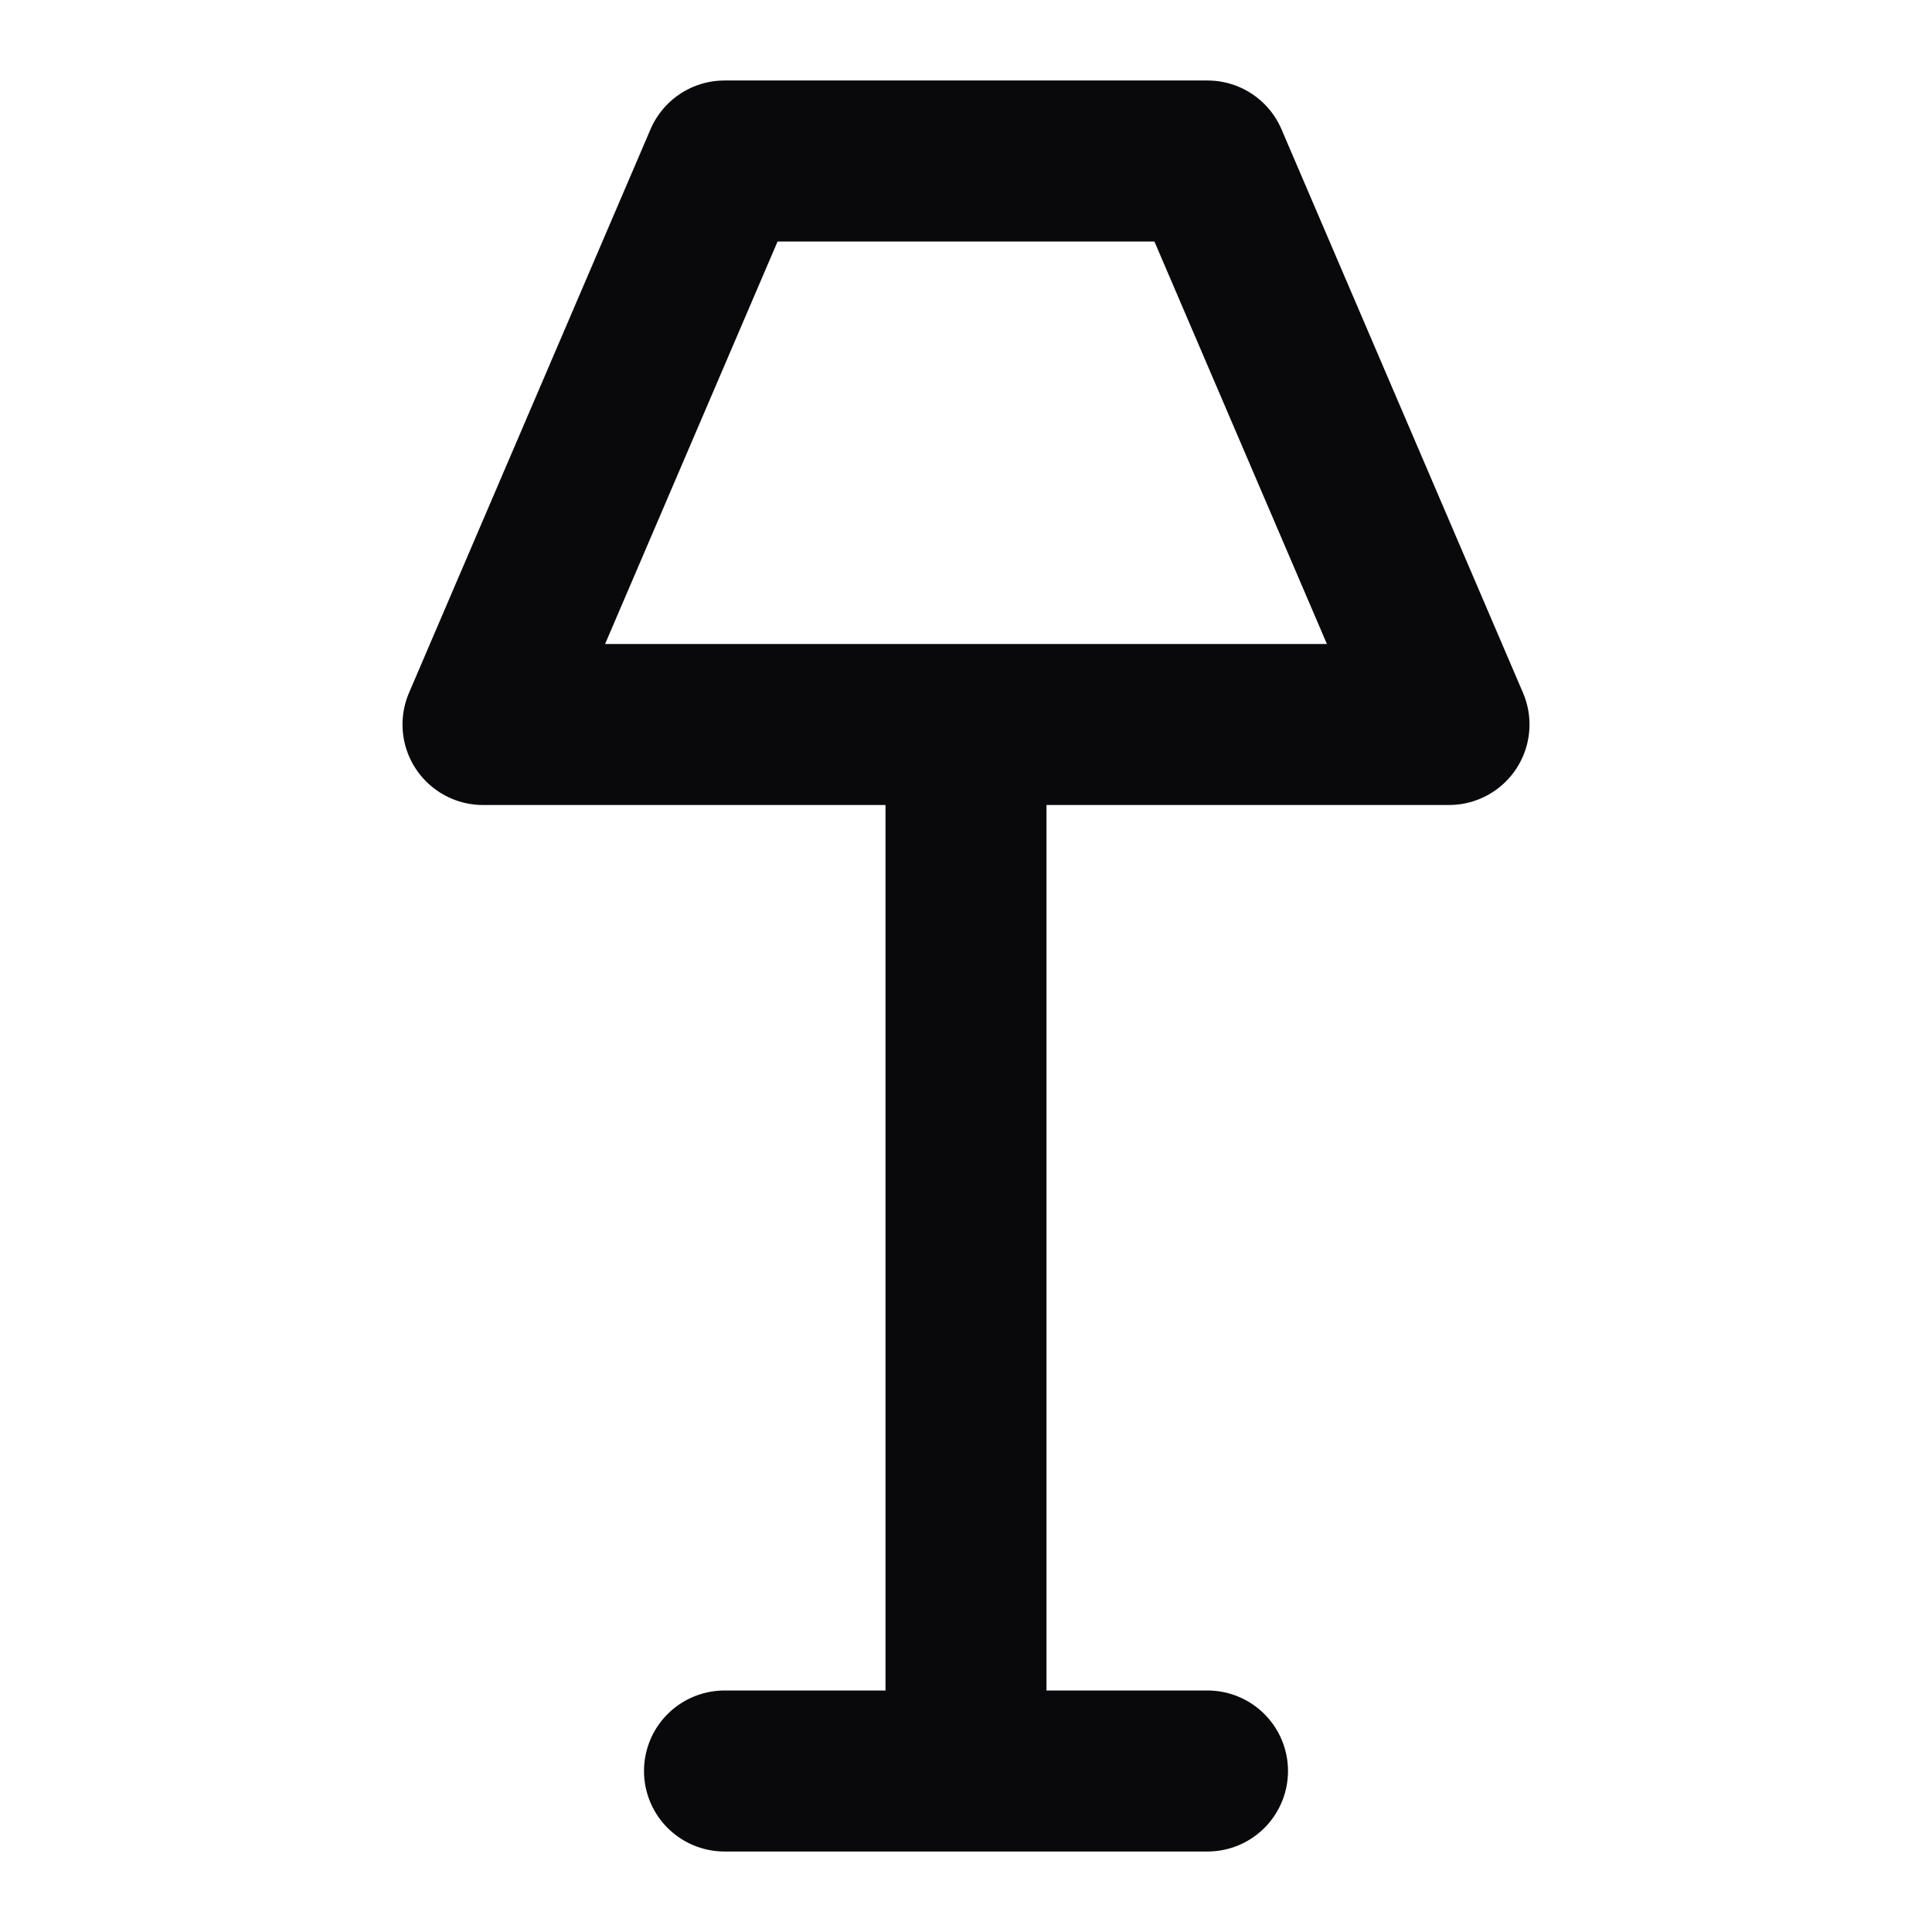 <svg width="24" height="24" viewBox="0 0 24 24" fill="none" xmlns="http://www.w3.org/2000/svg">
<path d="M12 9V22M9 22H15M9 2H15L18 9H6L9 2Z" stroke="#09090B" stroke-width="2" stroke-linecap="round" stroke-linejoin="round"/>
</svg>
